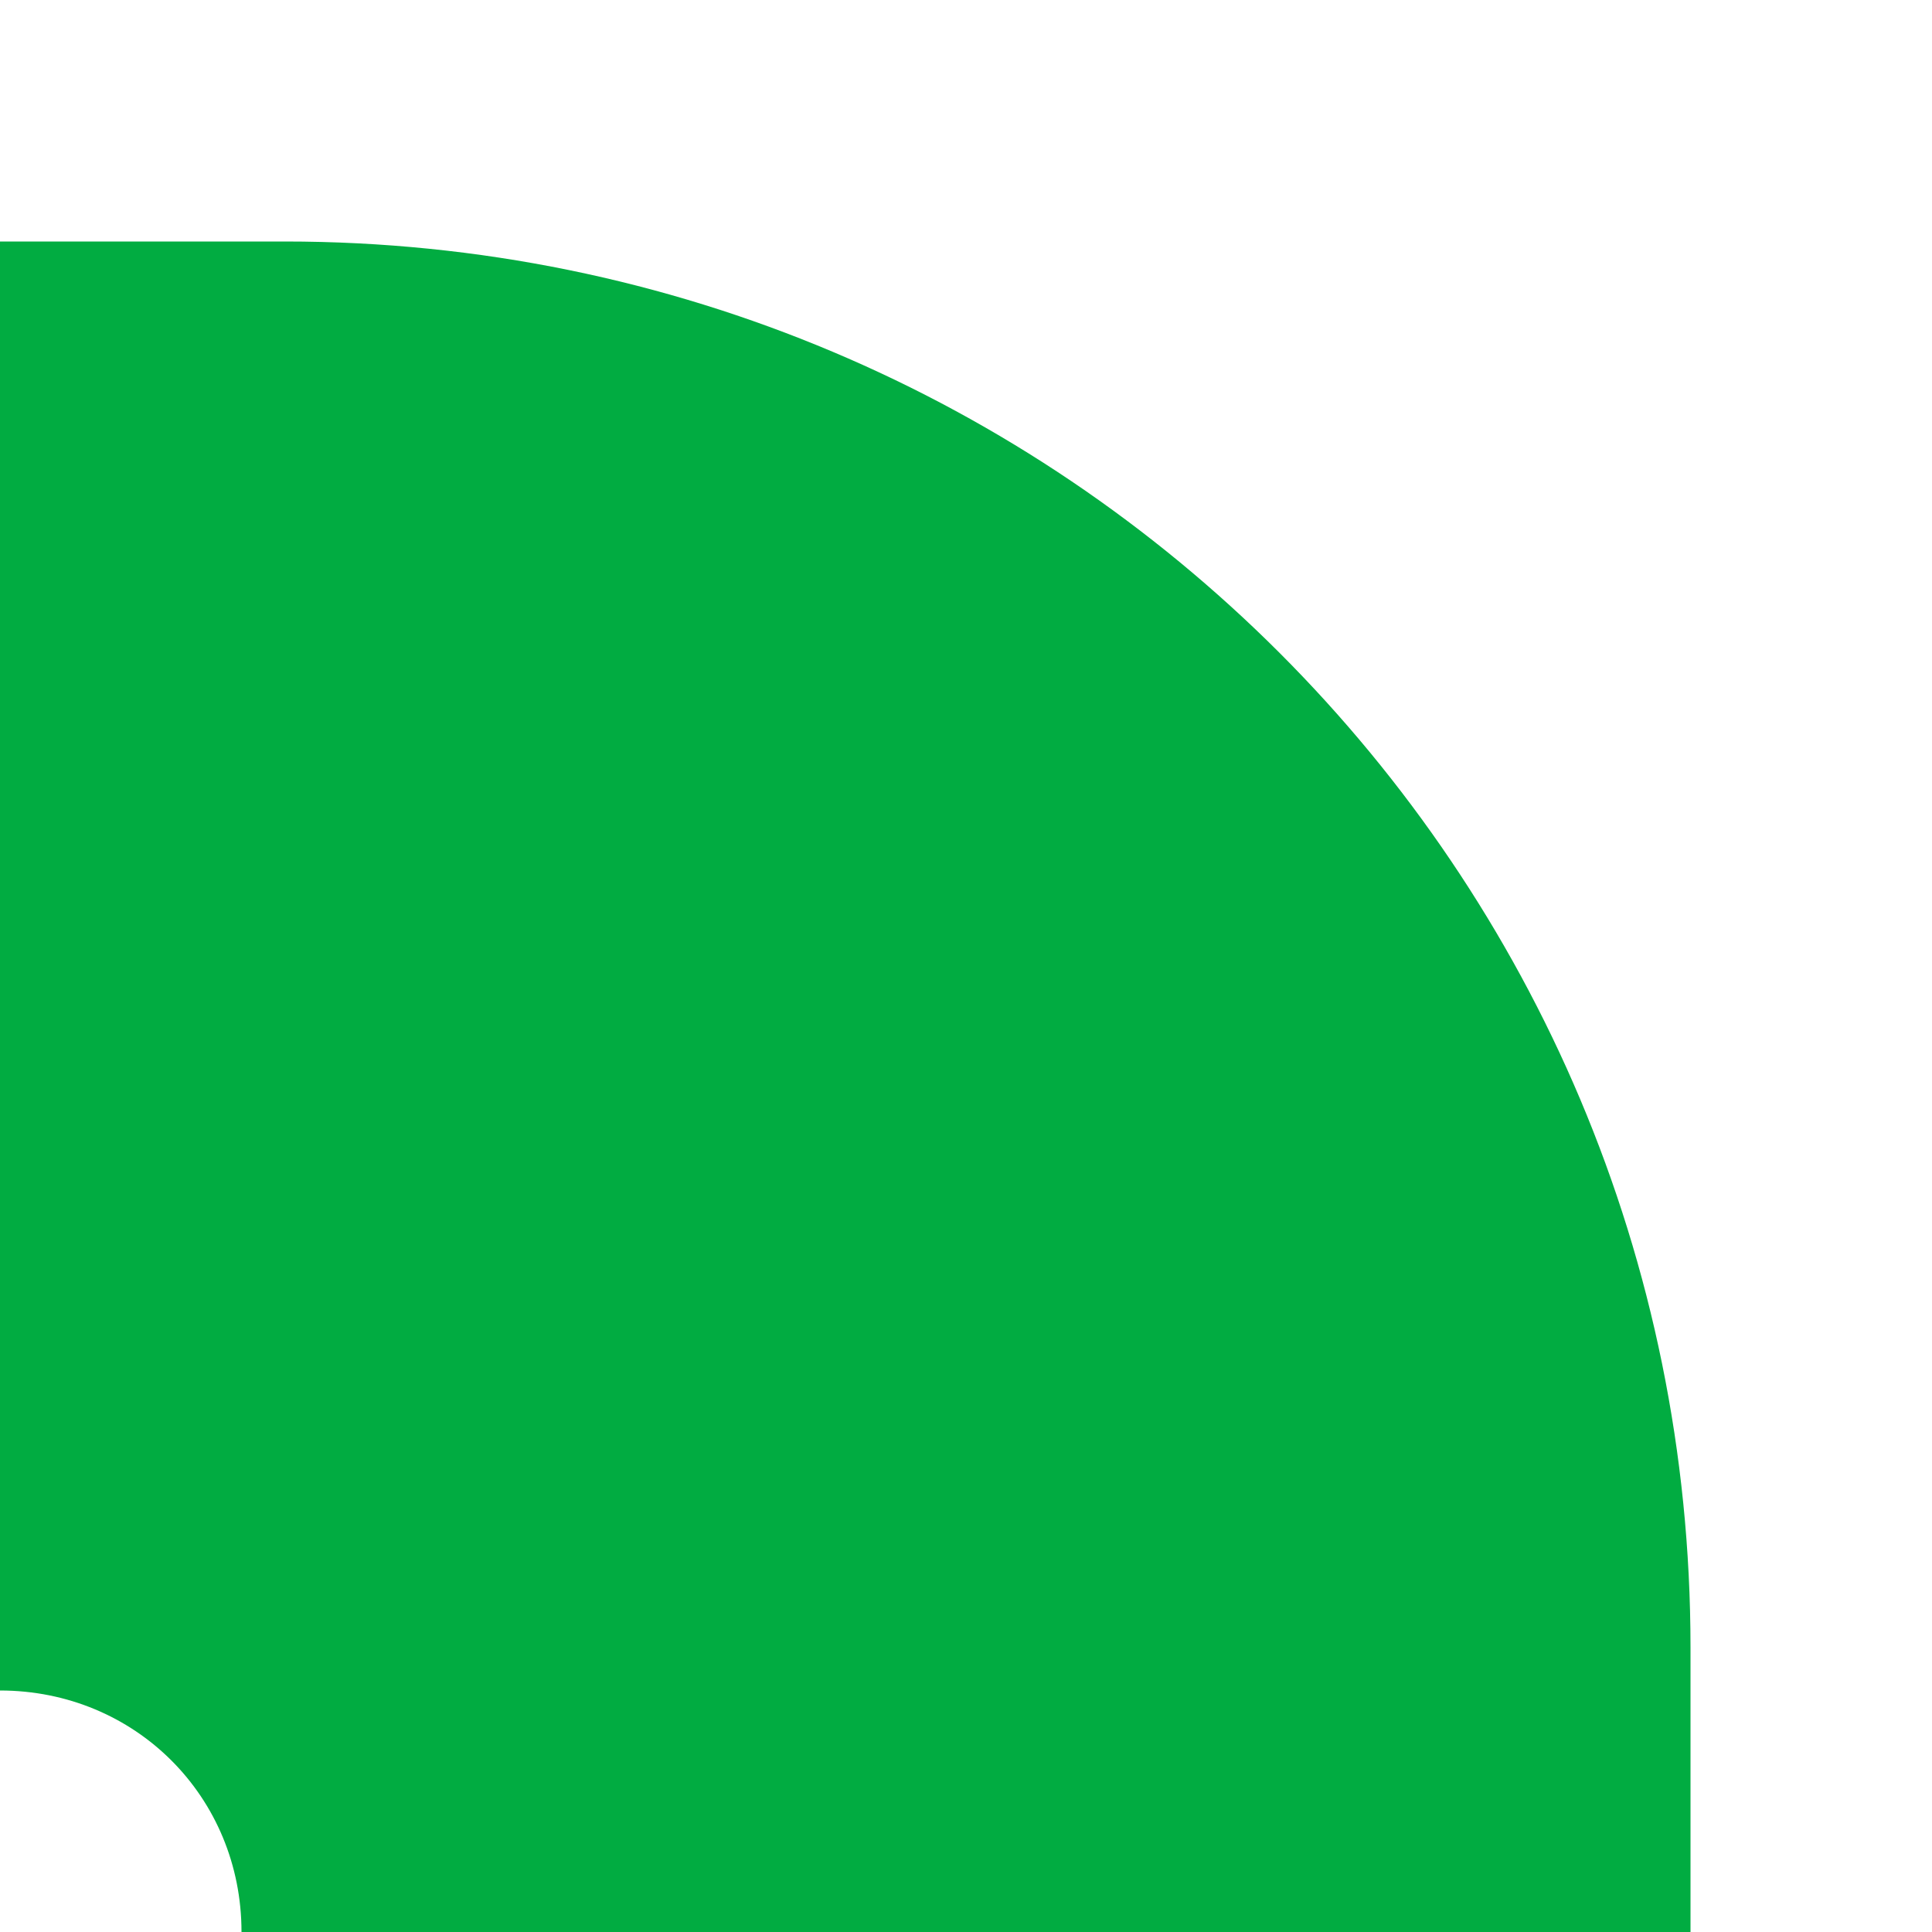 <?xml version="1.0" encoding="utf-8"?>
<!-- Generator: Adobe Illustrator 18.1.1, SVG Export Plug-In . SVG Version: 6.00 Build 0)  -->
<svg version="1.1" id="Layer_1" xmlns="http://www.w3.org/2000/svg" xmlns:xlink="http://www.w3.org/1999/xlink" x="0px" y="0px"
	 viewBox="0 0 40 40" enable-background="new 0 0 40 40" xml:space="preserve">
<g id="snake.svg">
	<g>
		<path fill="#01AC41" d="M343.8,23.6c0.6-2.8,0.5-6-0.7-9.2c-2.1-5.7-7.7-9.4-13.8-9.4L170,5c-16.6,0-30,13.4-30,30v132
			c0,2.8-2.2,5-5,5H40c-2.8,0-5-2.2-5-5V34.1C35,18,22,5,5.9,5H-140c-8.3,0-14.9,7-14.9,15.3s7.3,14.7,15.6,14.7H0c2.8,0,5,2.2,5,5
			l0,131l0,1c0,16.6,13.4,30,30,30h105c16.6,0,30-13.4,30-30V40c0-2.8,2.2-5,5-5h154.1c0.6,0,9.4-0.3,9.8-4
			C321.1,30,297.3,12.5,343.8,23.6z M329.6,7.7c2.1,0,3.8,1.7,3.8,3.8c0,2.1-1.7,3.8-3.8,3.8s-3.8-1.7-3.8-3.8
			C325.7,9.4,327.4,7.7,329.6,7.7z"/>
	</g>
</g>
<g id="snake.svg_2_" display="none">
	<g display="inline">
		<path fill="#01AC41" d="M-149.6,31c0.4,3.7,9.2,4,9.8,4H14.3c2.8,0,5,2.2,5,5v132c0,16.6,13.4,30,30,30h105c16.6,0,30-13.4,30-30
			l0-1l0-131c0-2.8,2.2-5,5-5h139.2c8.3,0,15.6-6.4,15.6-14.7S337.6,5,329.3,5H183.4c-16.1,0-29.1,13-29.1,29.1V167c0,2.8-2.2,5-5,5
			h-95c-2.8,0-5-2.2-5-5V35c0-16.6-13.4-30-30-30L-140,5c-6.1,0-11.7,3.7-13.8,9.4c-1.2,3.2-1.4,6.3-0.7,9.2
			C-108,12.5-131.9,30-149.6,31z M-136.4,11.5c0,2.1-1.7,3.8-3.8,3.8s-3.8-1.7-3.8-3.8c0-2.1,1.7-3.8,3.8-3.8S-136.4,9.4-136.4,11.5
			z"/>
	</g>
</g>
</svg>
